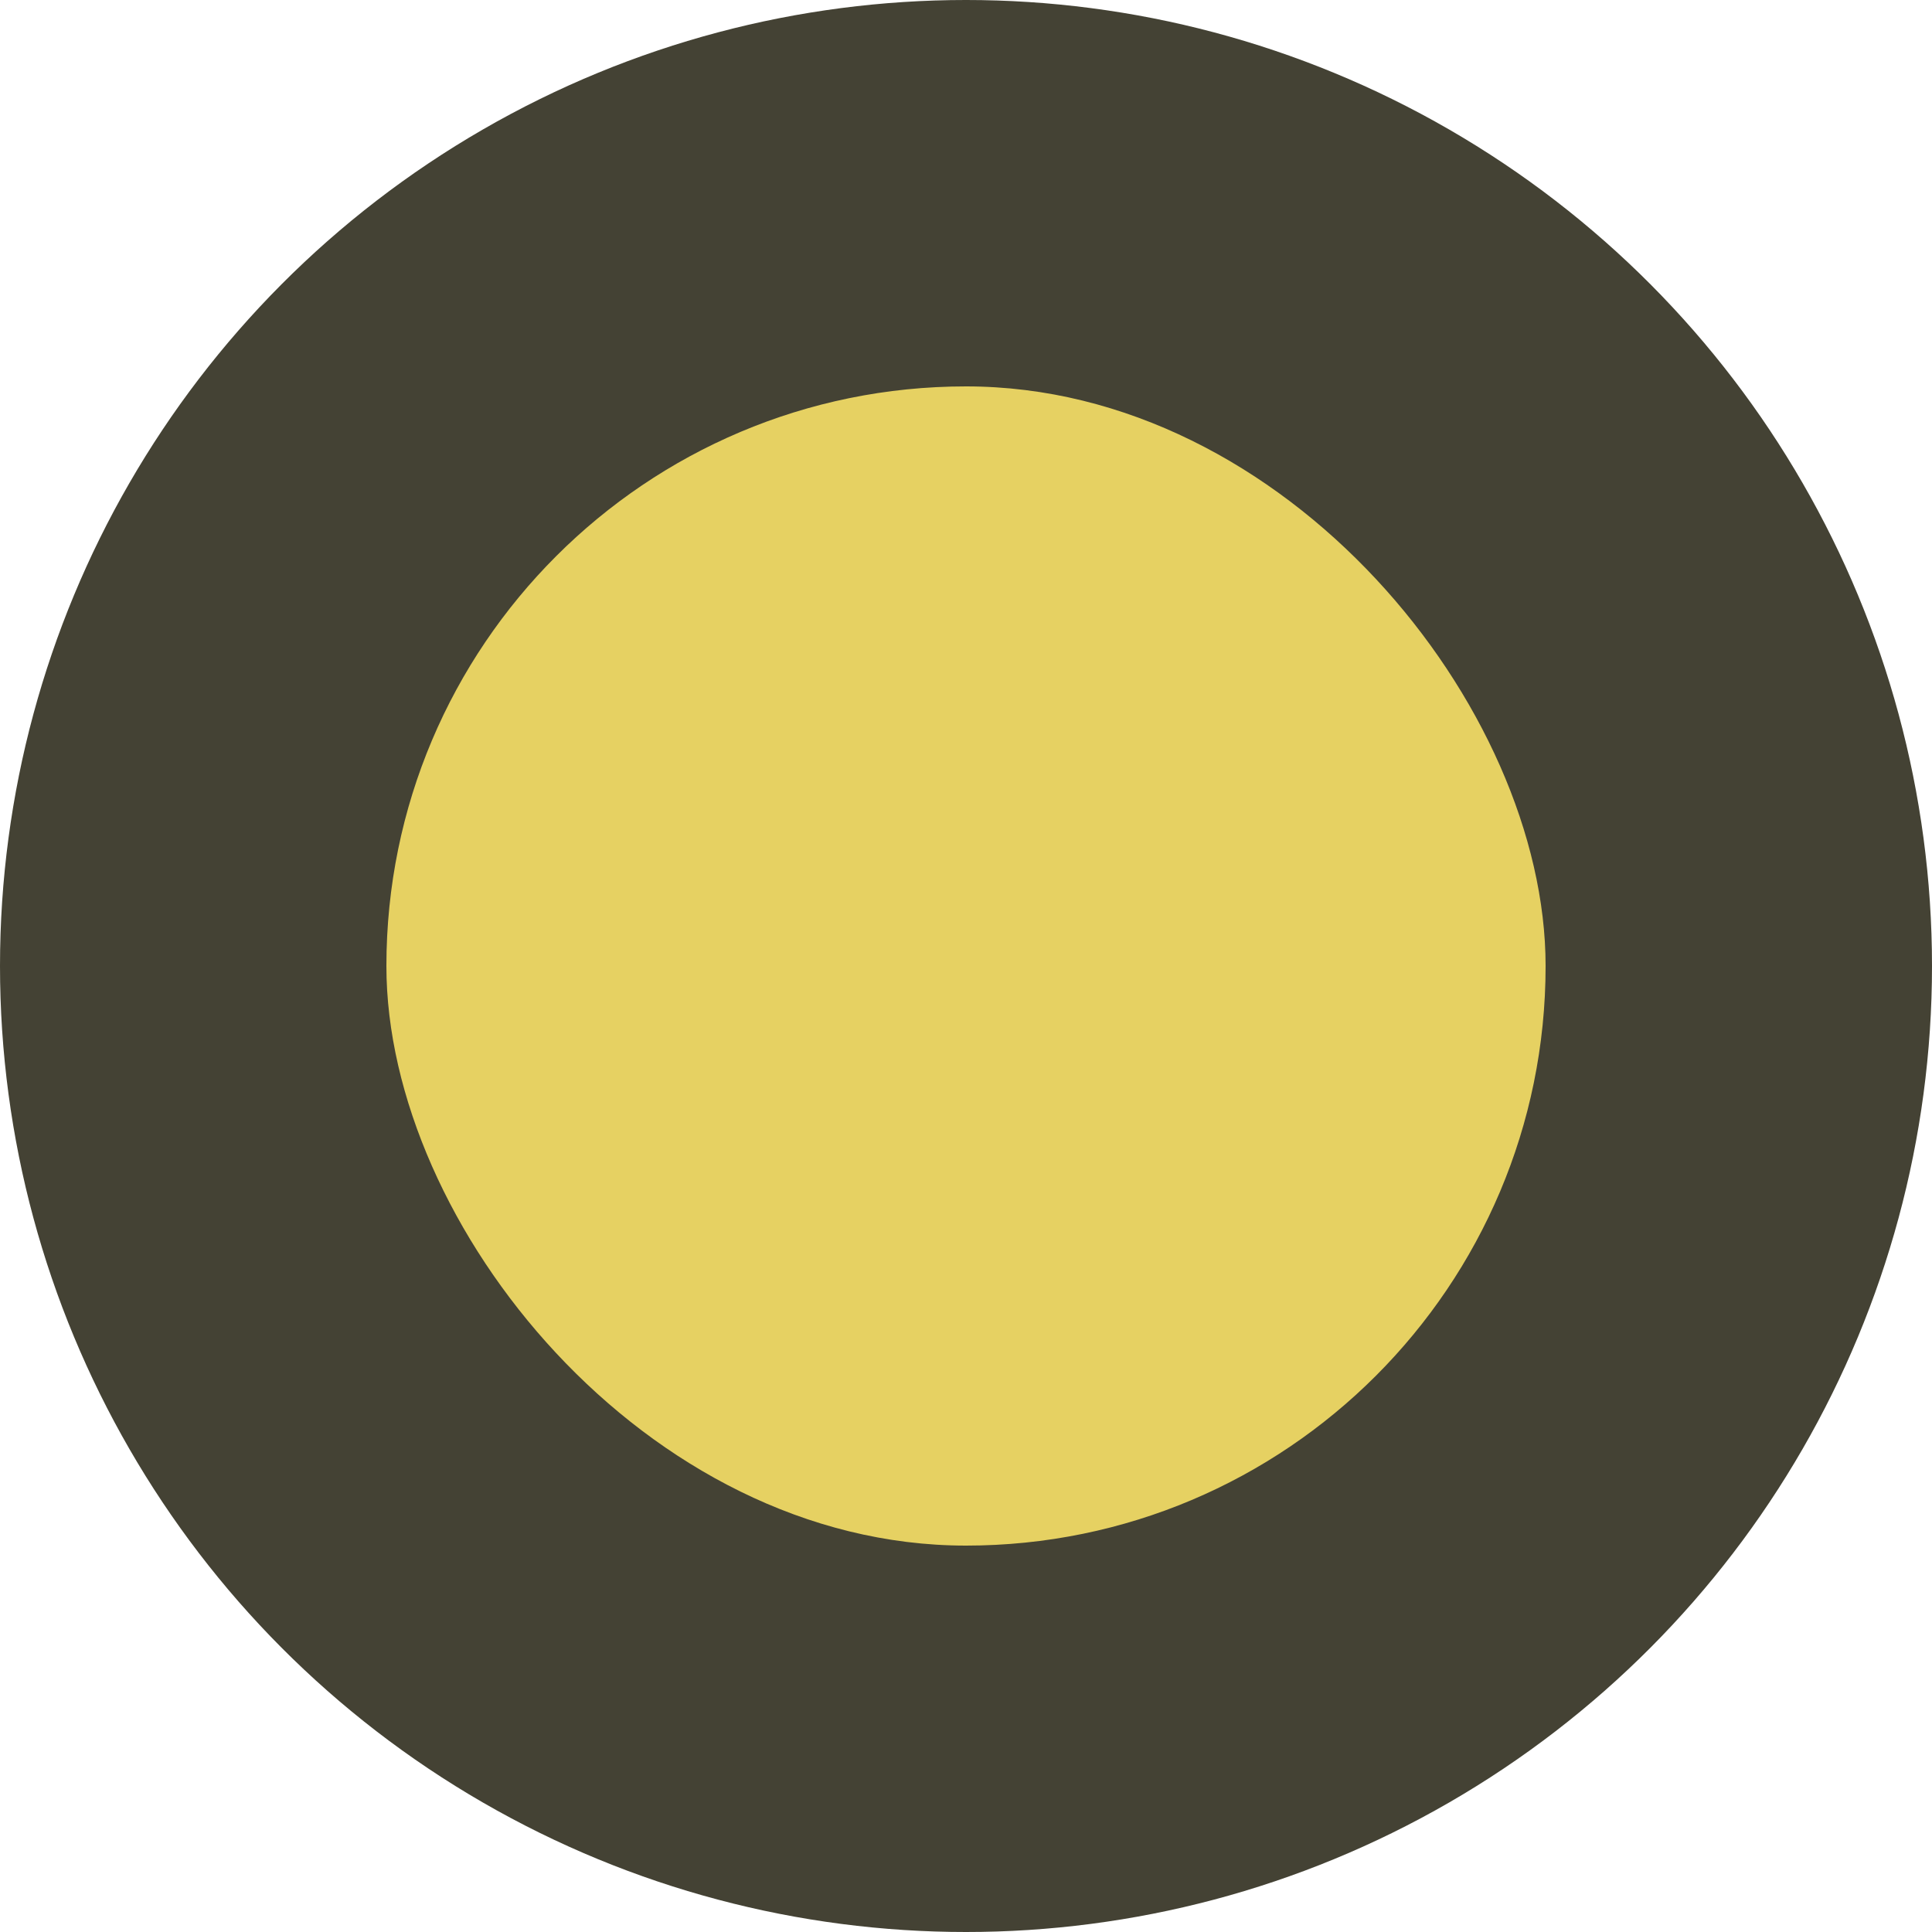 <svg width="20" height="20" viewBox="0 0 20 20" fill="none" xmlns="http://www.w3.org/2000/svg">
<circle cx="10" cy="10" r="10" fill="#444234"/>
<rect x="4" y="4" width="12" height="12" rx="6" fill="#E6D162"/>
</svg>
